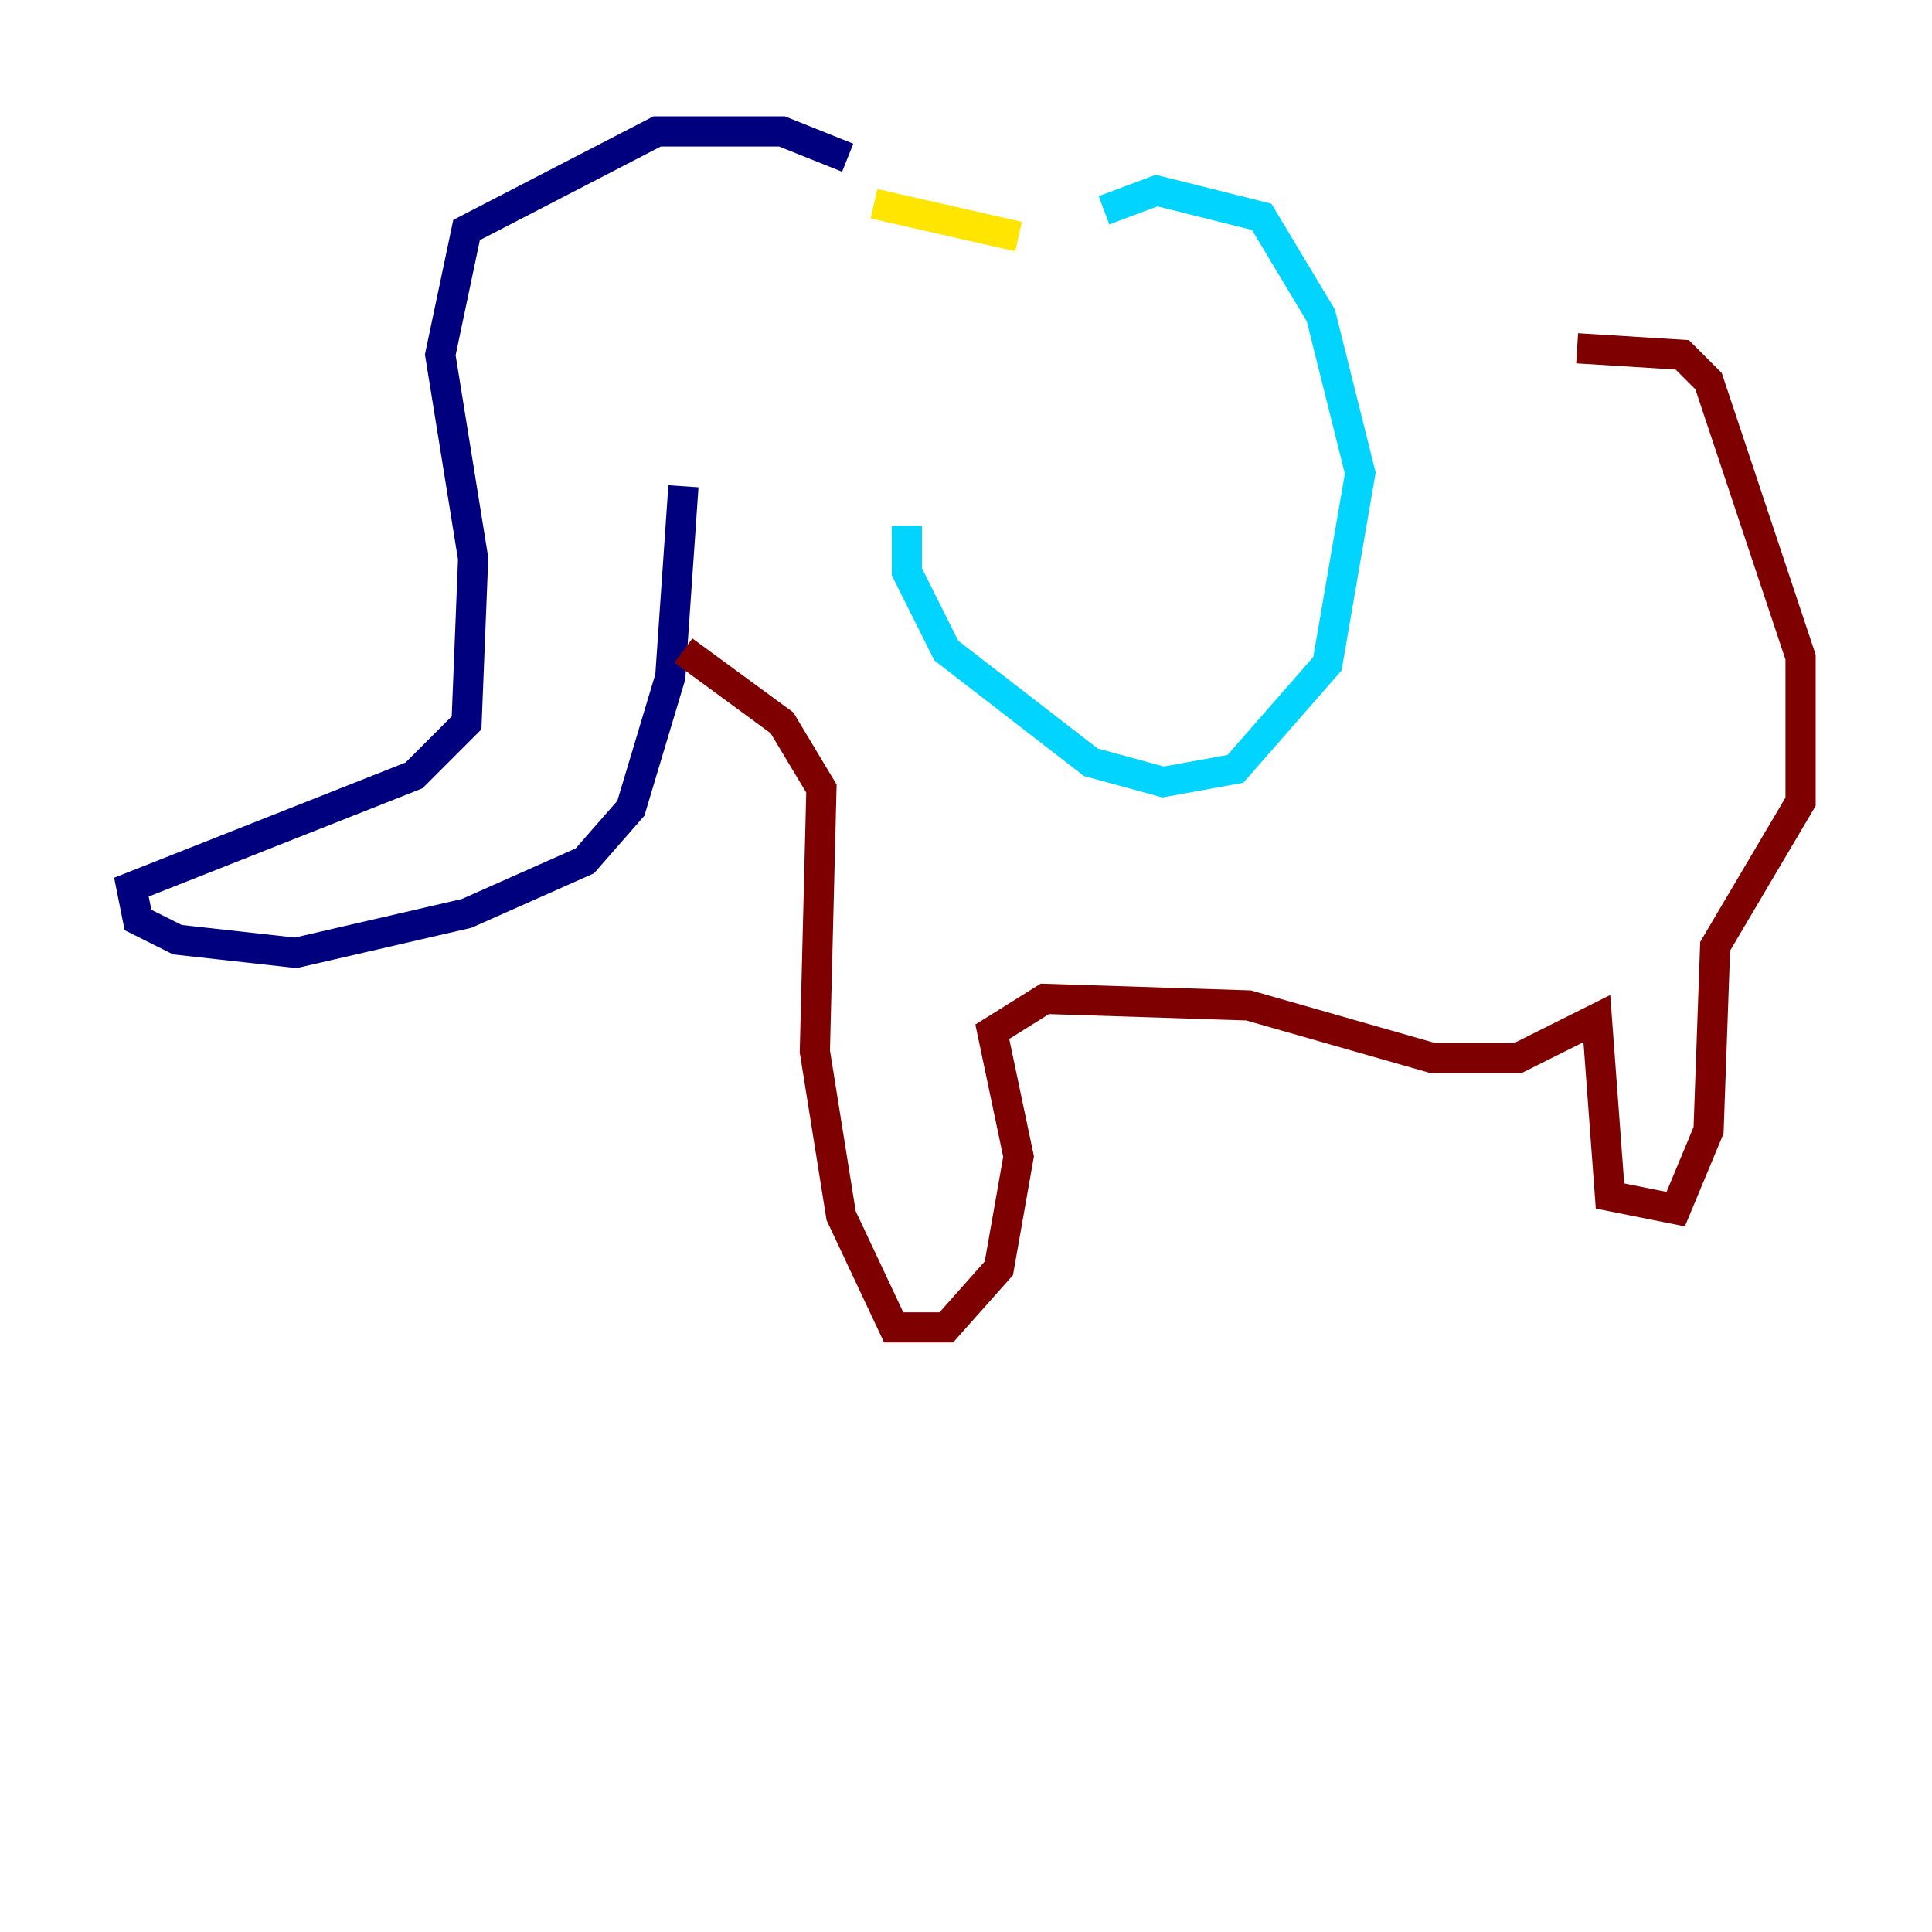 <?xml version="1.0" encoding="utf-8" ?>
<svg baseProfile="tiny" height="128" version="1.2" viewBox="0,0,128,128" width="128" xmlns="http://www.w3.org/2000/svg" xmlns:ev="http://www.w3.org/2001/xml-events" xmlns:xlink="http://www.w3.org/1999/xlink"><defs /><polyline fill="none" points="56.163,10.449 51.809,8.707 43.537,8.707 30.912,15.238 29.17,23.51 31.347,37.007 30.912,47.891 27.429,51.374 8.707,58.776 9.143,60.952 11.755,62.258 19.592,63.129 30.912,60.517 38.748,57.034 41.796,53.551 44.408,44.843 45.279,32.218" stroke="#00007f" stroke-width="2" /><polyline fill="none" points="60.082,34.83 60.082,37.878 62.694,43.102 72.272,50.503 77.061,51.809 81.85,50.939 87.946,43.973 90.122,31.347 87.51,20.898 83.592,14.367 76.626,12.626 73.143,13.932" stroke="#00d4ff" stroke-width="2" /><polyline fill="none" points="57.905,13.497 67.483,15.674" stroke="#ffe500" stroke-width="2" /><polyline fill="none" points="45.279,43.102 51.809,47.891 54.422,52.245 53.986,69.66 55.728,80.544 59.211,87.946 62.694,87.946 66.177,84.027 67.483,76.626 65.742,68.354 69.225,66.177 82.721,66.612 94.912,70.095 100.571,70.095 105.796,67.483 106.667,79.238 111.02,80.109 113.197,74.884 113.633,62.694 119.293,53.116 119.293,43.537 113.197,25.252 111.456,23.51 104.49,23.075" stroke="#7f0000" stroke-width="2" /></svg>